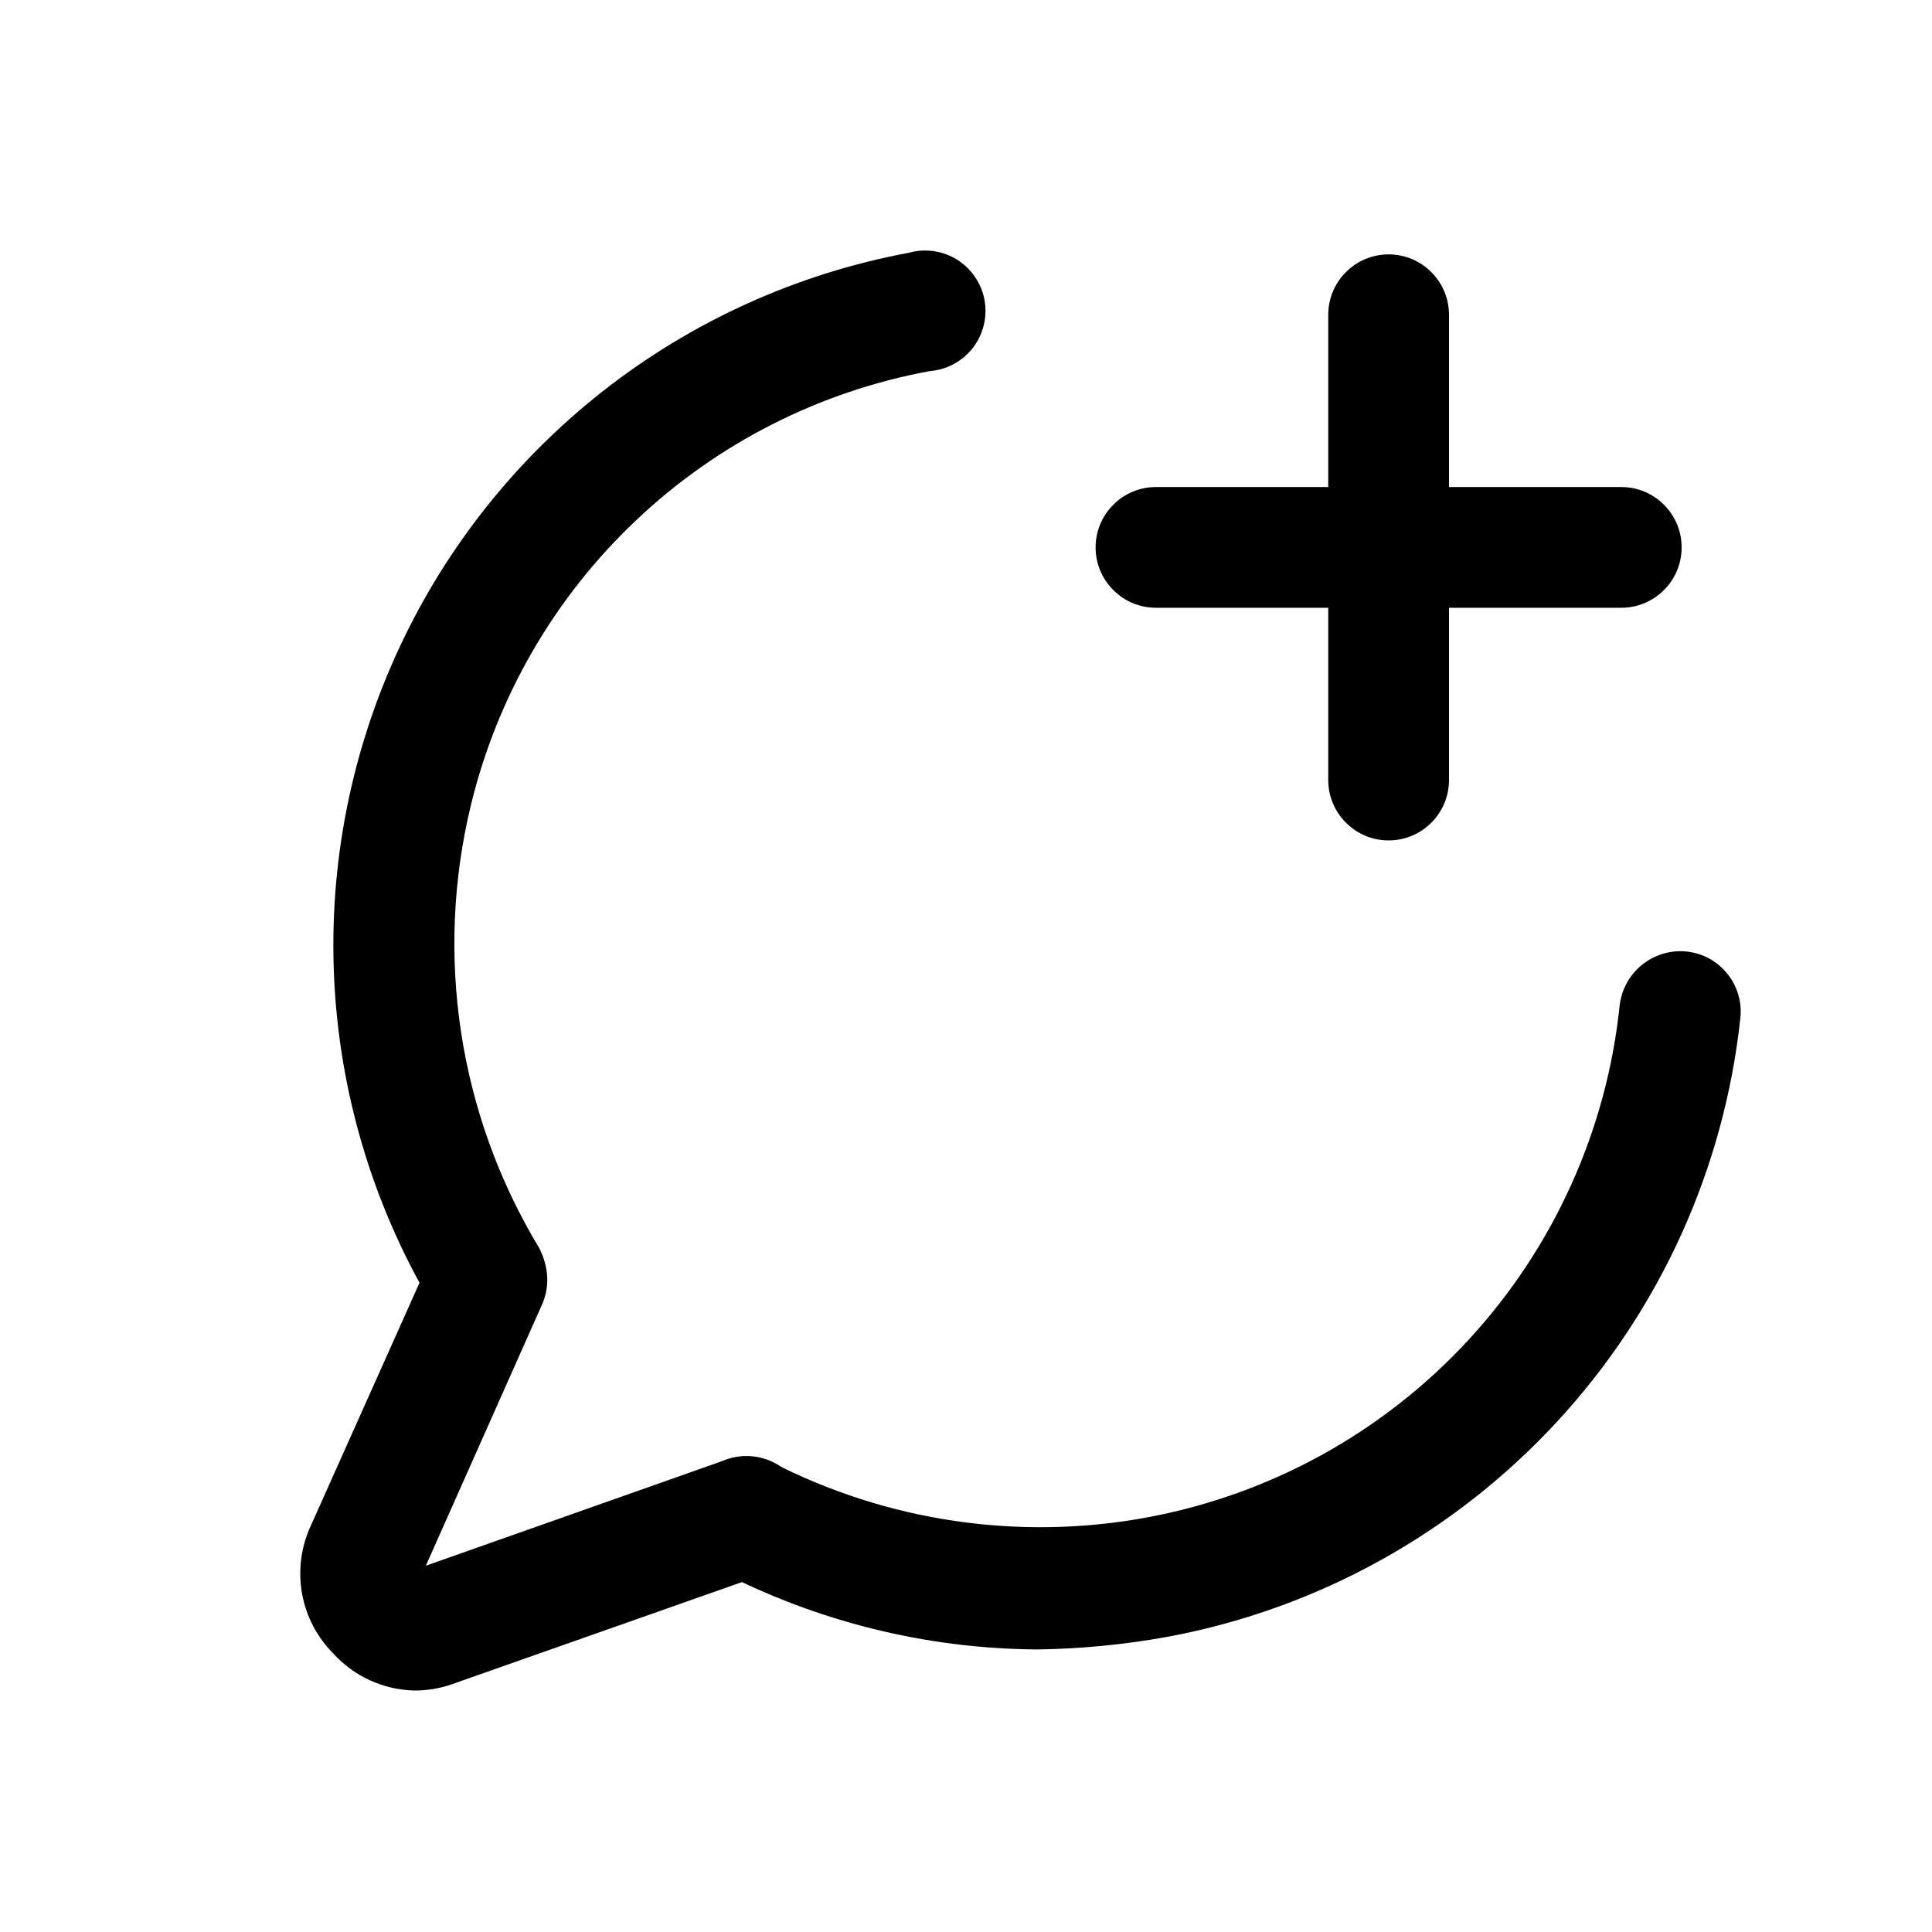 <?xml version="1.0" encoding="utf-8"?>
<svg width="800px" height="800px" viewBox="0 0 24 24" fill="none" xmlns="http://www.w3.org/2000/svg">
<path d="M6.05 16.64C5.921 16.64 5.795 16.607 5.683 16.544C5.571 16.481 5.477 16.39 5.41 16.28C4.676 15.07 4.246 13.699 4.158 12.286C4.07 10.873 4.326 9.46 4.905 8.168C5.483 6.876 6.366 5.744 7.478 4.868C8.59 3.992 9.898 3.399 11.29 3.14C11.391 3.112 11.496 3.105 11.6 3.12C11.704 3.135 11.803 3.172 11.892 3.227C11.98 3.283 12.056 3.357 12.114 3.444C12.173 3.53 12.213 3.629 12.231 3.732C12.249 3.835 12.245 3.94 12.22 4.042C12.195 4.144 12.149 4.239 12.085 4.322C12.021 4.404 11.94 4.473 11.848 4.522C11.756 4.572 11.654 4.602 11.55 4.61C10.181 4.862 8.914 5.505 7.903 6.462C6.891 7.418 6.178 8.647 5.85 10C5.397 11.869 5.699 13.842 6.69 15.49C6.784 15.657 6.811 15.854 6.764 16.04C6.718 16.226 6.602 16.387 6.44 16.49C6.329 16.58 6.193 16.632 6.05 16.64Z" fill="currentColor"/>
<path d="M12.89 20.49C11.496 20.482 10.124 20.139 8.89 19.49C8.723 19.393 8.6 19.236 8.546 19.051C8.492 18.866 8.512 18.667 8.601 18.496C8.689 18.325 8.841 18.194 9.023 18.132C9.205 18.069 9.405 18.079 9.58 18.16C11.017 18.901 12.66 19.144 14.25 18.85C15.784 18.565 17.184 17.792 18.242 16.645C19.3 15.499 19.959 14.041 20.12 12.49C20.143 12.292 20.242 12.11 20.398 11.985C20.553 11.86 20.751 11.8 20.95 11.82C21.148 11.84 21.329 11.938 21.454 12.092C21.58 12.245 21.64 12.443 21.62 12.64C21.42 14.515 20.622 16.275 19.343 17.66C18.064 19.045 16.373 19.982 14.52 20.33C13.982 20.429 13.437 20.482 12.89 20.49Z" fill="currentColor"/>
<path d="M5.14 21C4.951 20.995 4.765 20.951 4.593 20.872C4.421 20.793 4.267 20.68 4.14 20.54C3.943 20.342 3.809 20.09 3.756 19.816C3.703 19.541 3.732 19.258 3.84 19L5.37 15.58C5.454 15.402 5.603 15.265 5.787 15.197C5.971 15.128 6.174 15.134 6.354 15.214C6.533 15.294 6.674 15.441 6.746 15.623C6.818 15.806 6.816 16.009 6.74 16.19L5.29 19.45L9 18.14C9.093 18.103 9.193 18.086 9.293 18.088C9.394 18.09 9.492 18.113 9.584 18.154C9.675 18.195 9.757 18.255 9.825 18.328C9.893 18.402 9.946 18.488 9.98 18.583C10.014 18.677 10.029 18.777 10.024 18.877C10.019 18.977 9.993 19.076 9.949 19.166C9.906 19.256 9.844 19.336 9.769 19.402C9.693 19.468 9.605 19.519 9.51 19.55L5.62 20.92C5.466 20.975 5.304 21.002 5.14 21Z" fill="currentColor"/>
<path d="M20.14 7.55H14.36C14.161 7.55 13.97 7.471 13.83 7.33C13.689 7.19 13.61 6.999 13.61 6.8C13.61 6.601 13.689 6.41 13.83 6.27C13.97 6.129 14.161 6.05 14.36 6.05H20.14C20.339 6.05 20.53 6.129 20.67 6.27C20.811 6.41 20.89 6.601 20.89 6.8C20.89 6.999 20.811 7.19 20.67 7.33C20.53 7.471 20.339 7.55 20.14 7.55Z" fill="currentColor"/>
<path d="M17.25 10.44C17.051 10.44 16.86 10.361 16.72 10.22C16.579 10.08 16.5 9.889 16.5 9.69V3.91C16.5 3.711 16.579 3.52 16.72 3.38C16.86 3.239 17.051 3.16 17.25 3.16C17.449 3.16 17.64 3.239 17.78 3.38C17.921 3.52 18 3.711 18 3.91V9.69C18 9.889 17.921 10.08 17.78 10.22C17.64 10.361 17.449 10.44 17.25 10.44Z" fill="currentColor"/>
</svg>